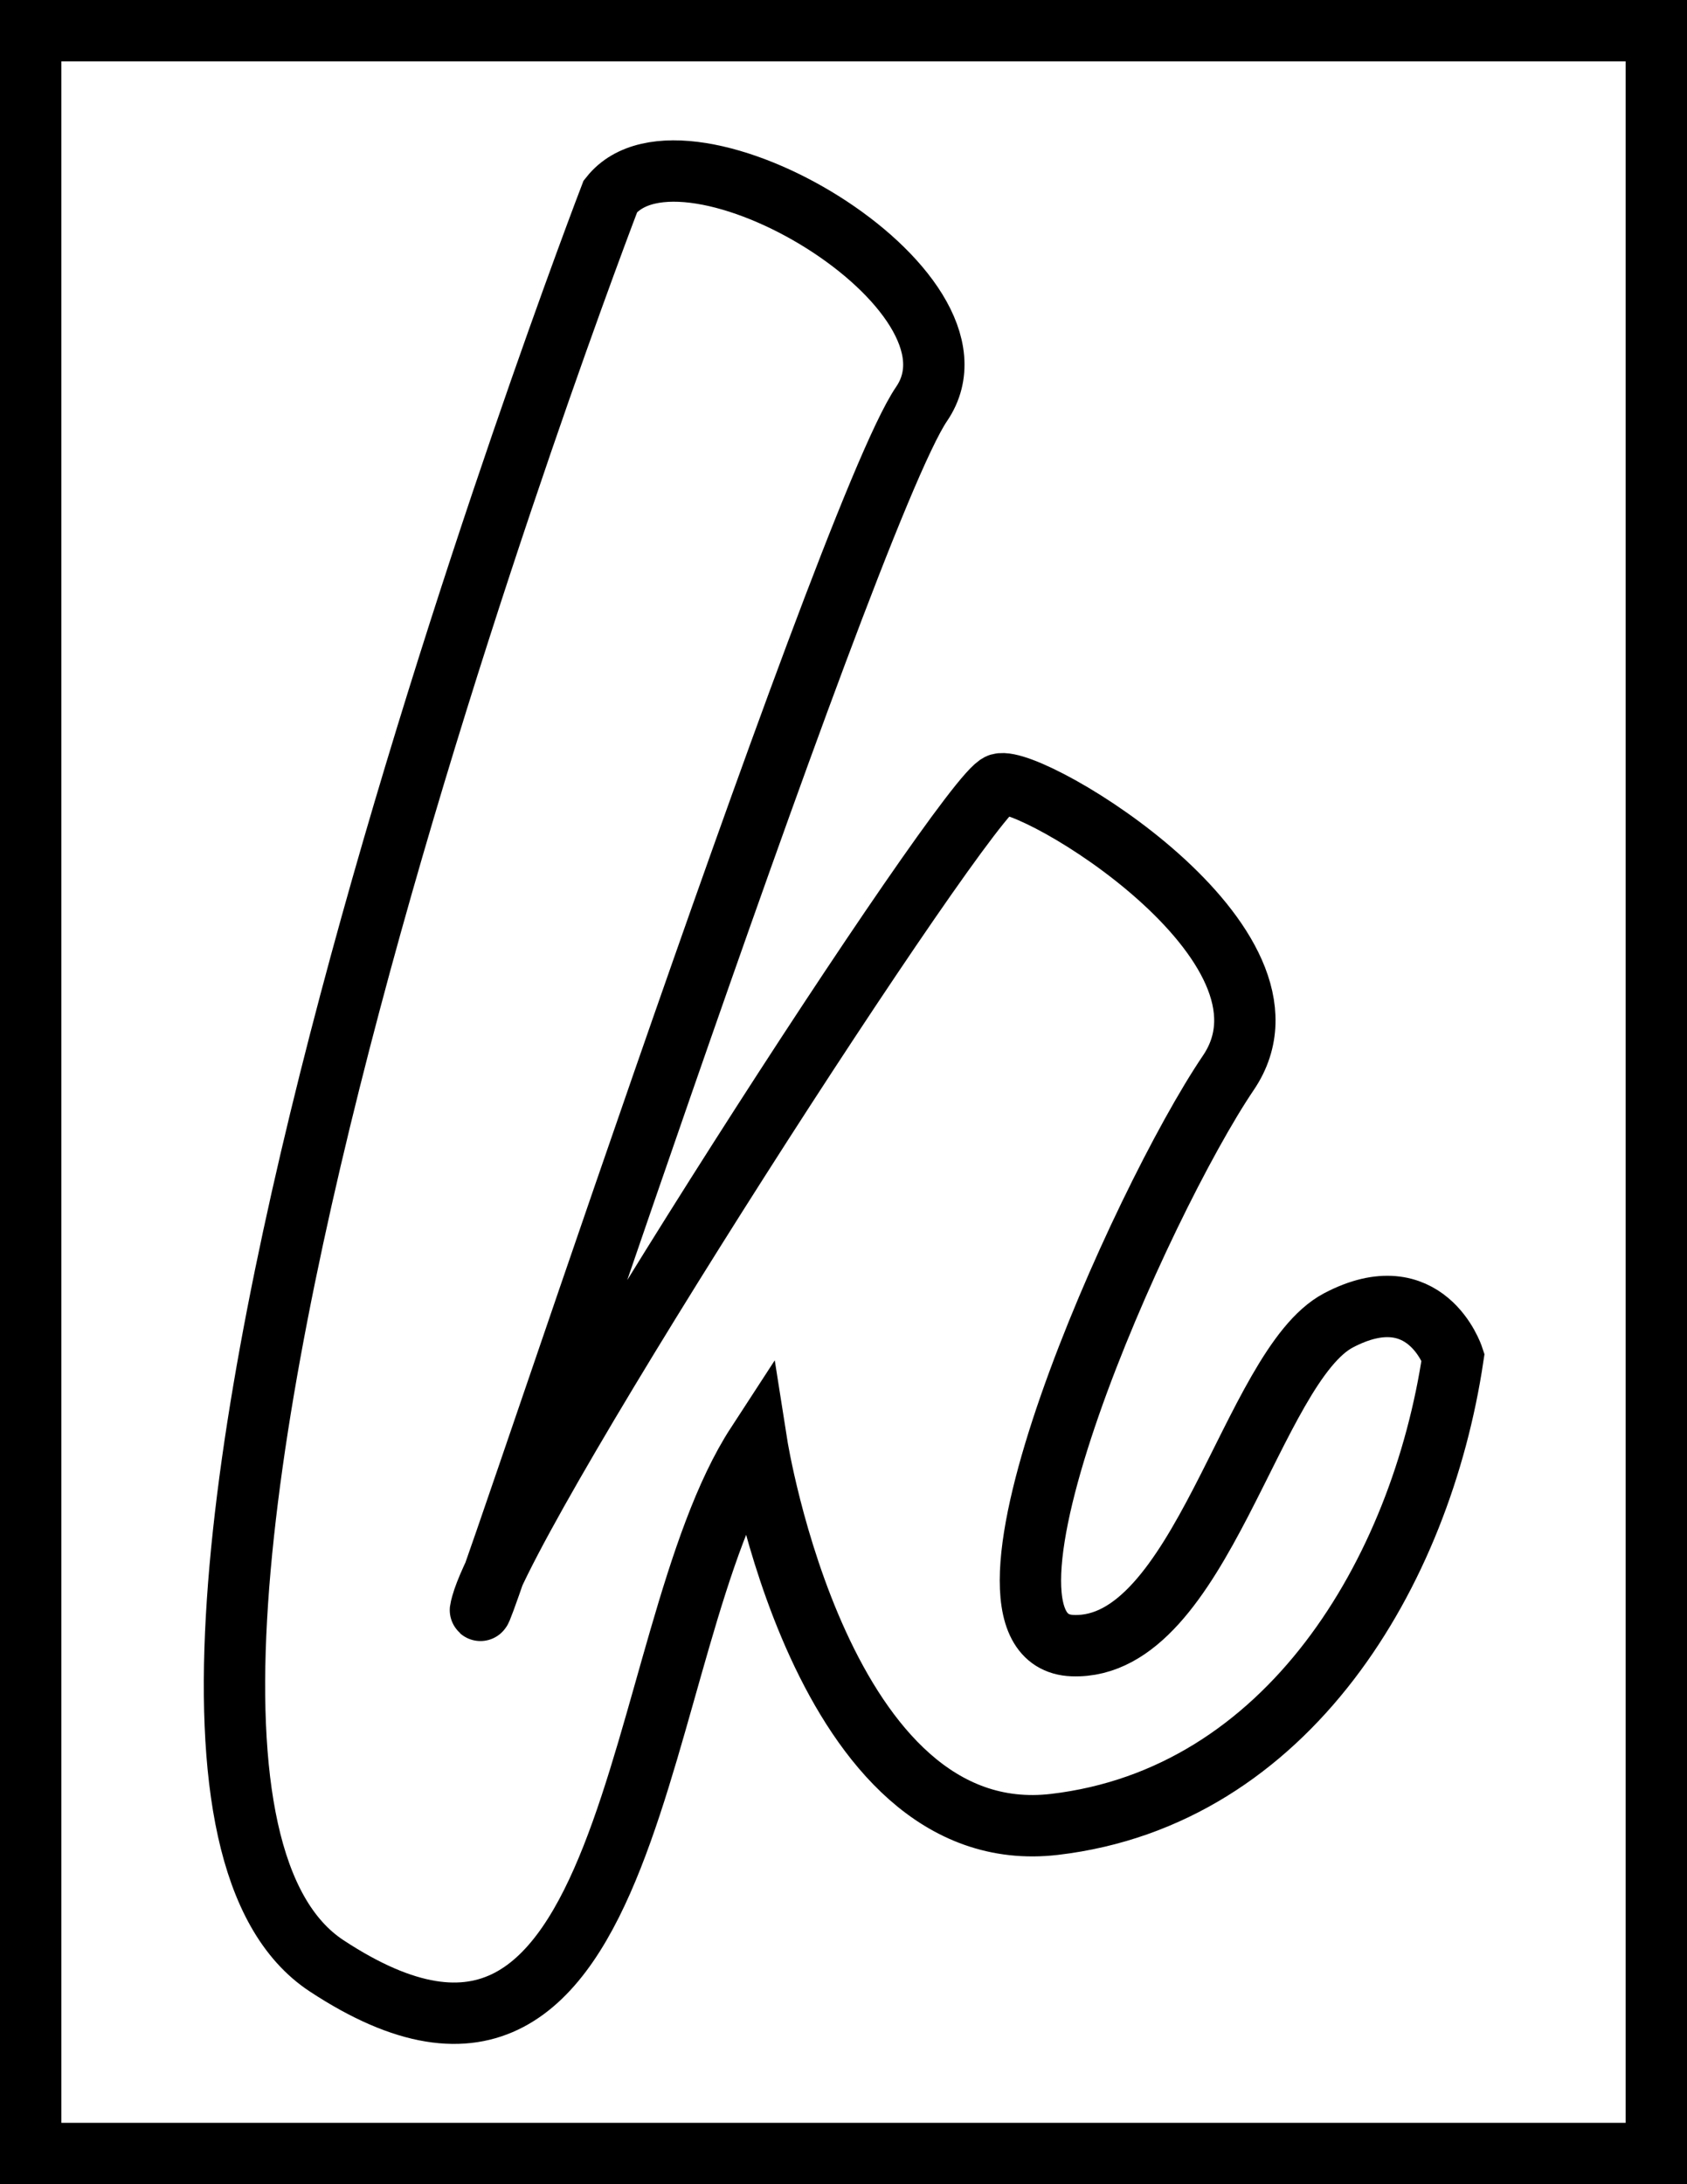 <svg id="Слой_1" data-name="Слой 1" xmlns="http://www.w3.org/2000/svg" viewBox="0 0 247.48 320.27"><rect x="0" y="0" width="247.48" height="320.27" fill="#333333" stroke="none"/><title>h21frame</title><path d="M-782-18.94" transform="translate(-33.1 -28.63)" style="fill:none;stroke:#55f;stroke-miterlimit:10;stroke-width:100px"/><rect x="4.5" y="4.5" width="238.48" height="311.27" style="fill:#fff;stroke:#000;stroke-miterlimit:10;stroke-width:9px"/><path d="M122.65,57.4S34.61,286.33,81,316.87s44.31-47.61,63.13-76.5c0,0,9.4,59.8,43.67,55.77s53.75-37,58.46-68.54c0,0-4-12.09-16.8-5.37s-20.16,48.38-39,47.7,10.08-65.17,22.84-84-28.89-43.68-33.59-42.33-71.9,105.49-75.93,120.27,53.08-159.25,64.51-176S133.47,43.75,122.65,57.4Z" transform="translate(-33.1 -28.63)" style="fill:#fff;stroke:#000;stroke-miterlimit:10;stroke-width:9px"/></svg>